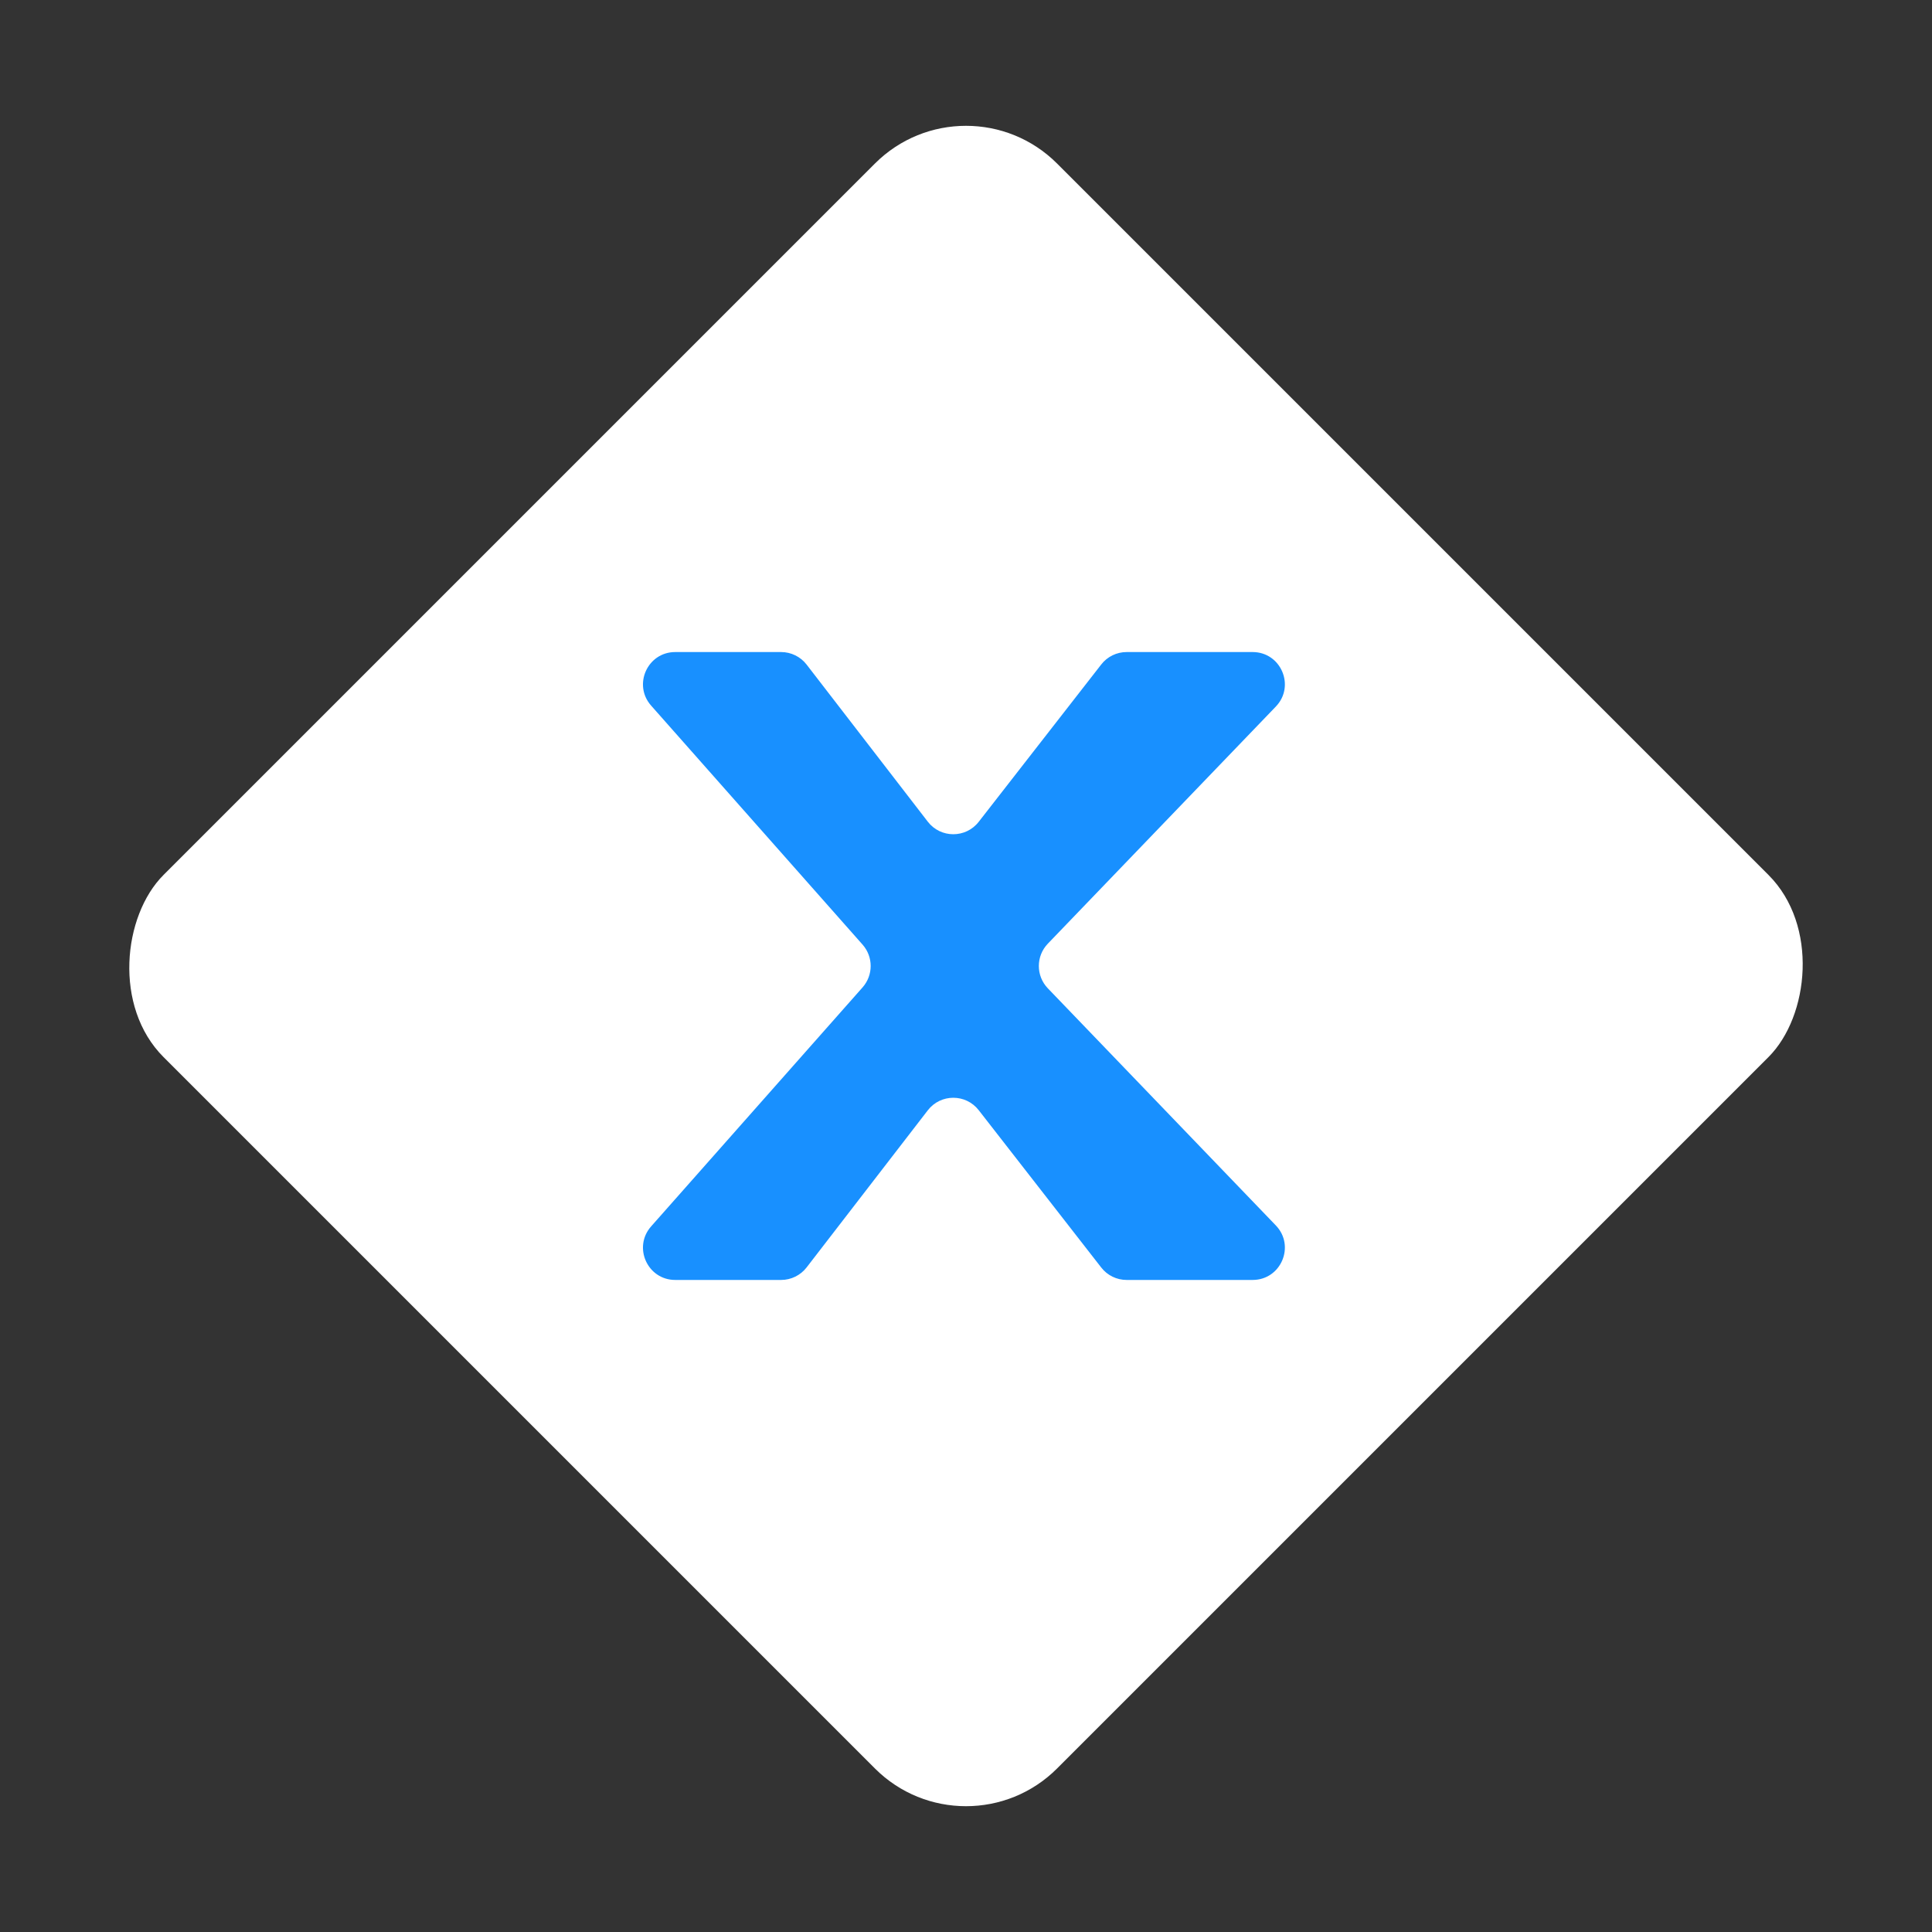 <svg width="60" height="60" viewBox="0 0 60 60" fill="none" xmlns="http://www.w3.org/2000/svg">
<rect x="0" y="0" width="60" height="60" fill="#333333" stroke="none"/>
<rect x="30" y="57.75" width="39.244" height="39.244" rx="4" transform="rotate(-135 30 57.75)" fill="white"/>
<path d="M24.258 20.25H20.97C20.108 20.25 19.65 21.267 20.221 21.913L26.789 29.337C27.123 29.716 27.123 30.284 26.789 30.663L20.221 38.087C19.65 38.733 20.108 39.75 20.97 39.75H24.258C24.568 39.75 24.861 39.606 25.05 39.361L28.814 34.481C29.213 33.964 29.993 33.962 30.395 34.478L34.2 39.364C34.389 39.608 34.68 39.75 34.989 39.75H38.901C39.783 39.75 40.233 38.692 39.622 38.057L32.541 30.693C32.169 30.306 32.169 29.694 32.541 29.307L39.622 21.943C40.233 21.308 39.783 20.25 38.901 20.25L34.989 20.25C34.68 20.25 34.389 20.392 34.2 20.636L30.395 25.522C29.993 26.038 29.213 26.036 28.814 25.519L25.05 20.639C24.861 20.394 24.568 20.25 24.258 20.25Z" fill="#1890FF"/>
</svg>
